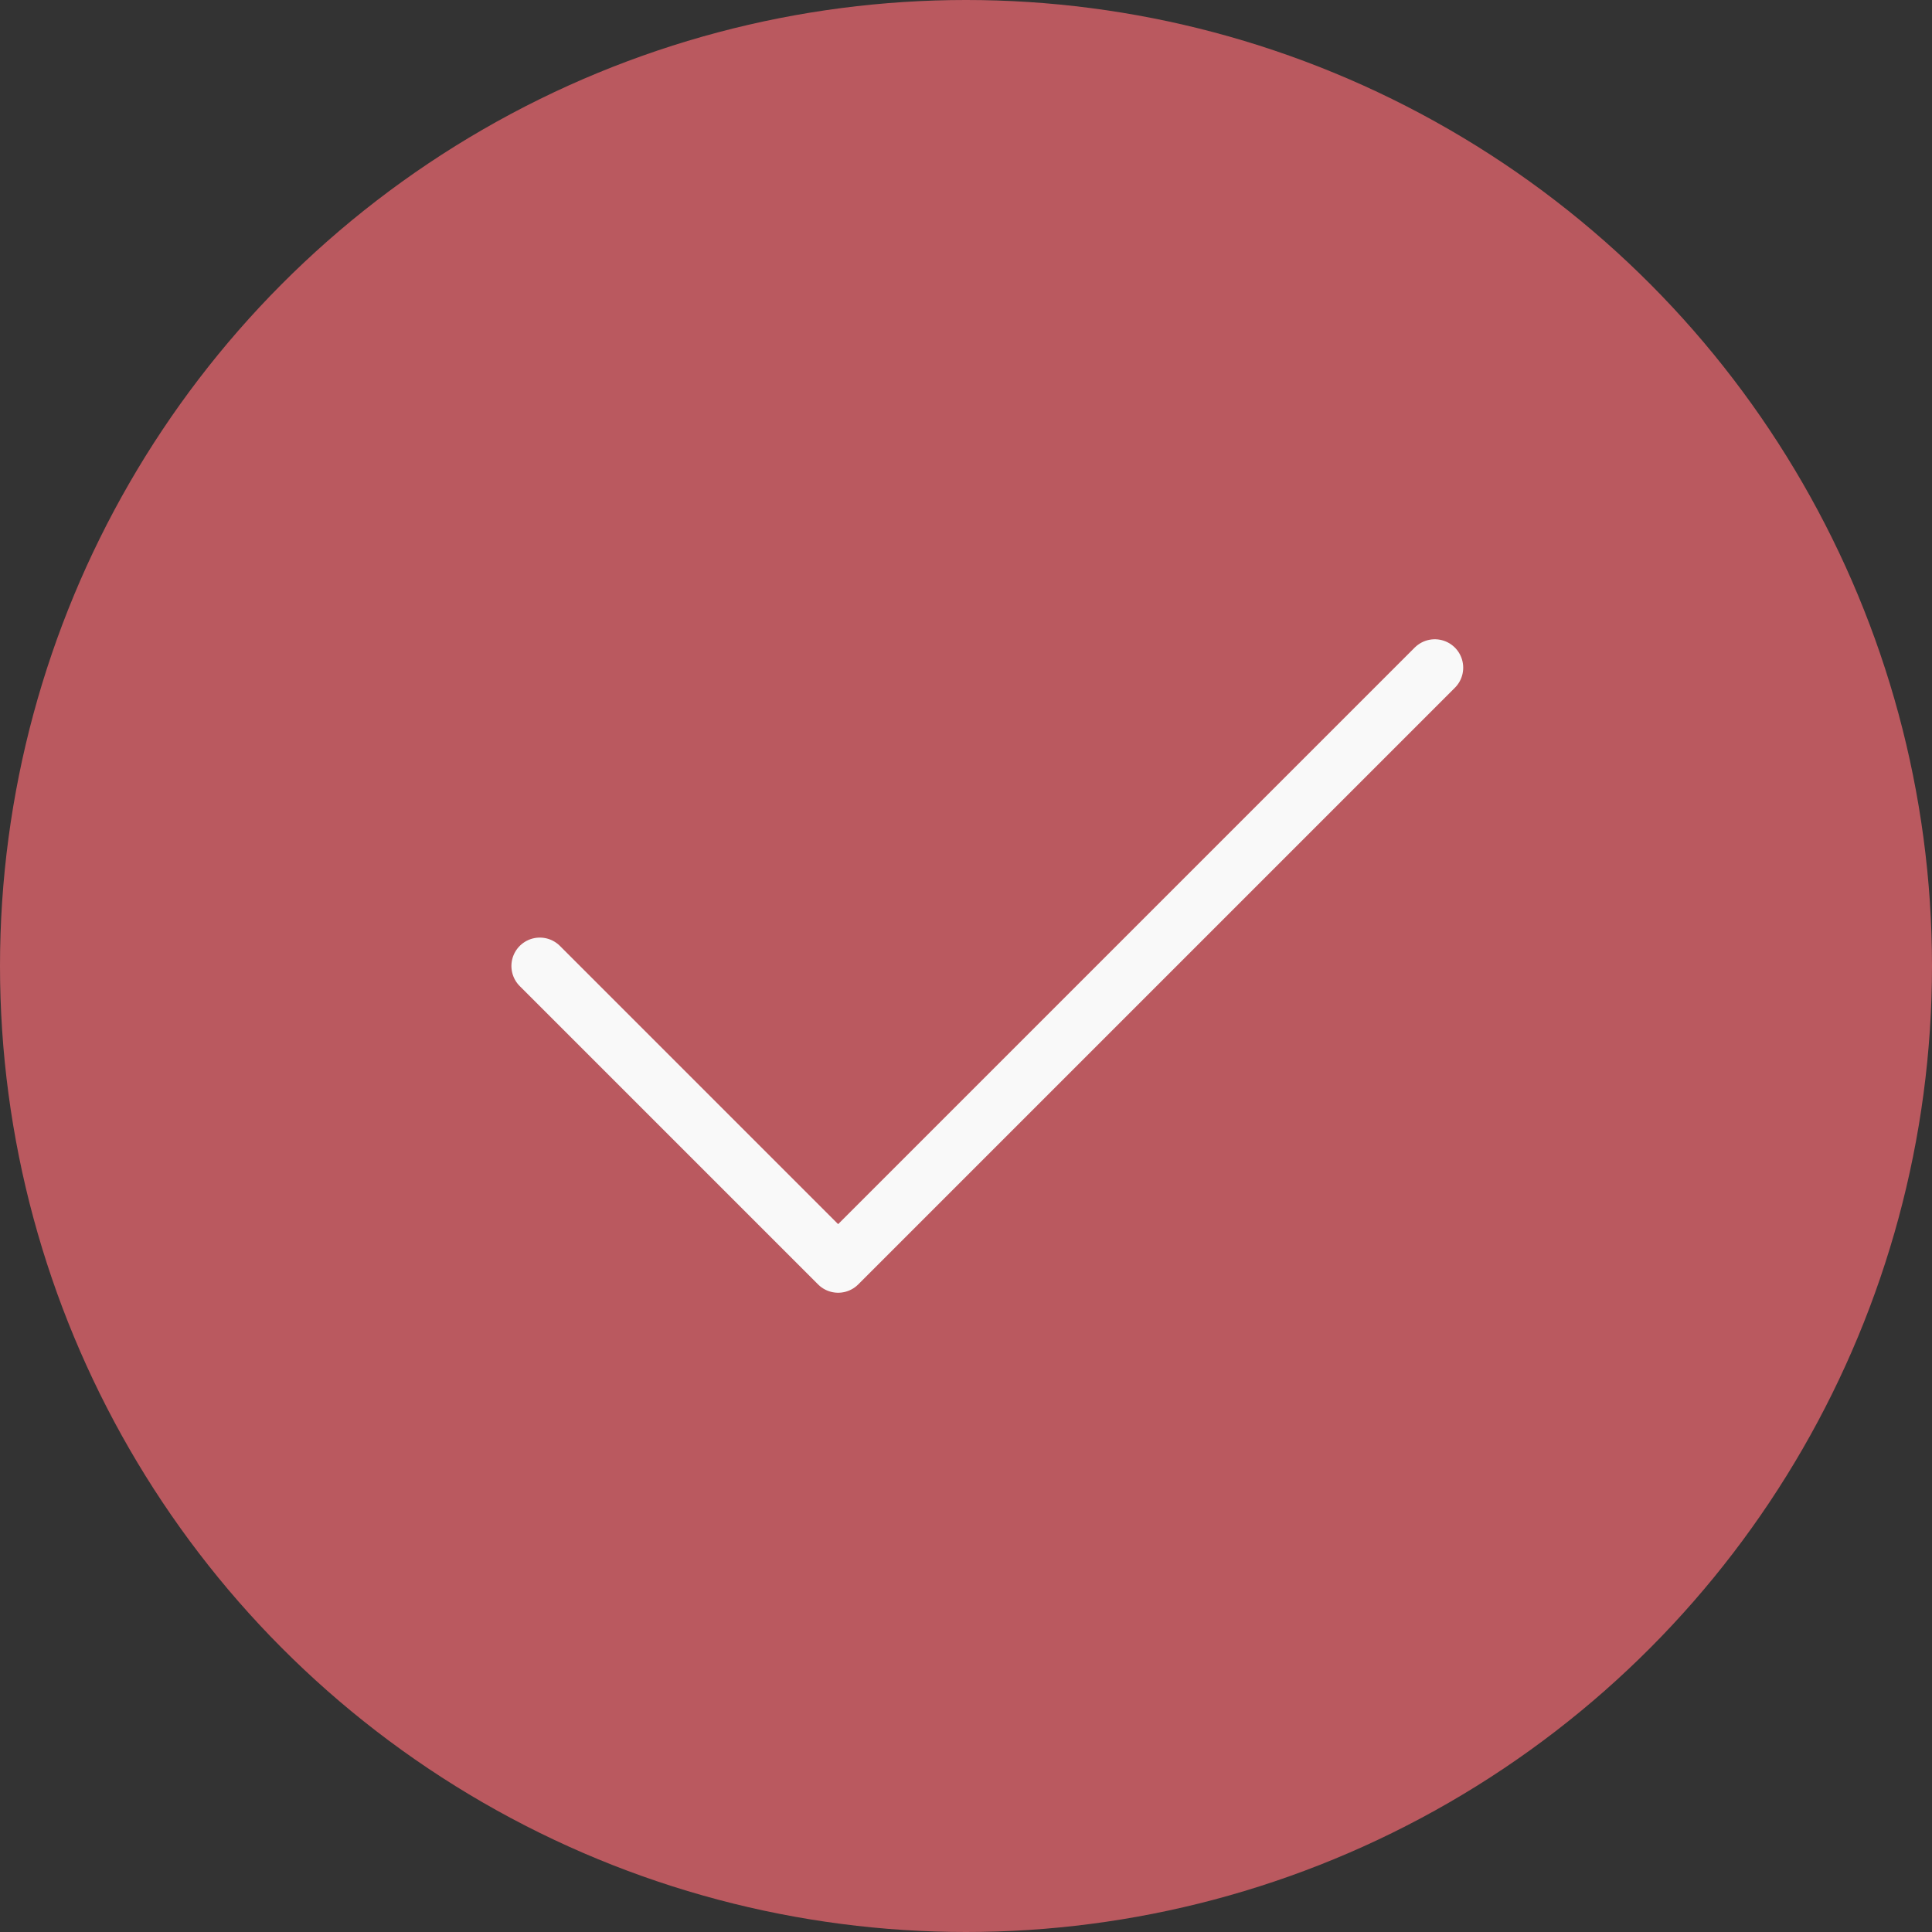 <svg width="34" height="34" viewBox="0 0 34 34" fill="none" xmlns="http://www.w3.org/2000/svg">
<rect x="0" y="0" width="34" height="34" fill="#333333" stroke="none"/>
<circle cx="17" cy="17" r="17" fill="#BA595F"/>
<path d="M25.25 11.75L14.75 22.25L9.5 17" stroke="#F9F9F9" stroke-linecap="round" stroke-linejoin="round"/>
</svg>
